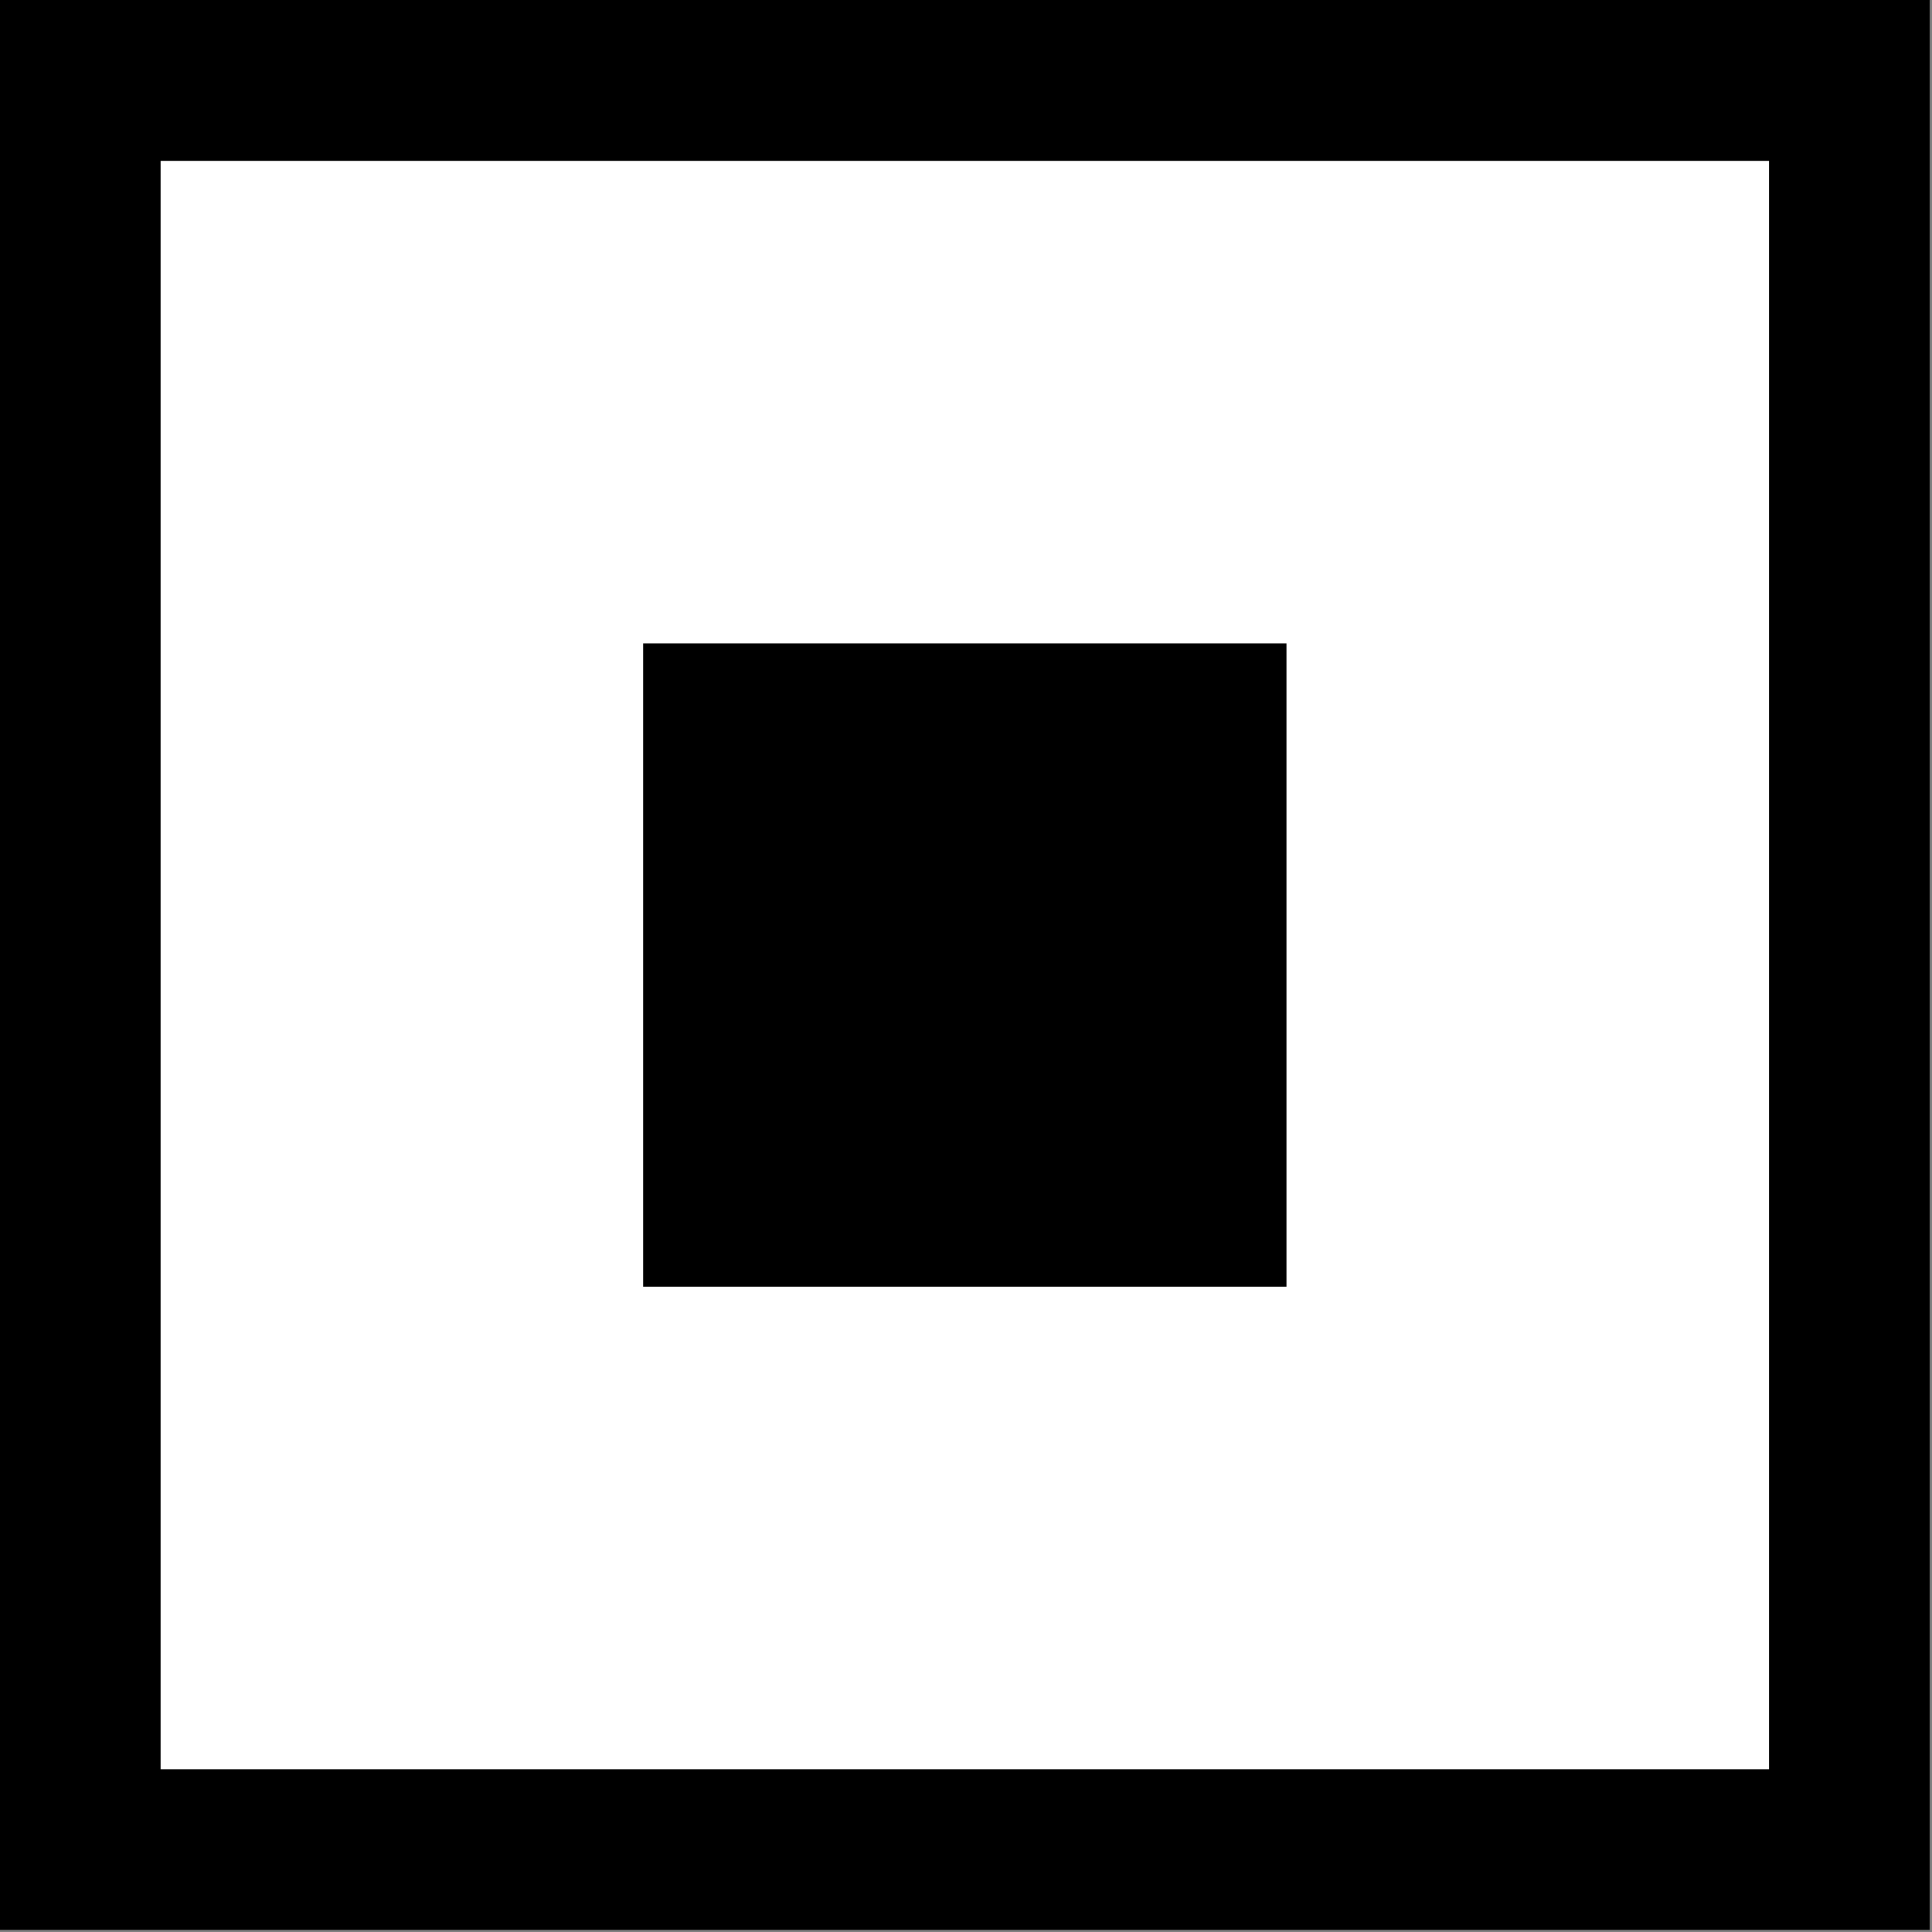 <svg width="1001" height="1001" viewBox="0 0 1001 1001" version="1.1" xmlns="http://www.w3.org/2000/svg" xmlns:xlink="http://www.w3.org/1999/xlink">
<rect x="0" y="0" width="1001" height="1001" fill="#808080" stroke="none"/>
<title>u1F794-WHITE SQUARE CONTAINING BLACK VERY SMALL SQUARE</title>
<desc>Created using Figma</desc>
<g id="Canvas" transform="matrix(83.333 0 0 83.333 -20666.7 416.667)">
<g id="u1F794-WHITE SQUARE CONTAINING BLACK VERY SMALL SQUARE">
<path d="M 248 -5L 260 -5L 260 7L 248 7L 248 -5Z" fill="#FFFFFF"/>
<g id="Union">
<use xlink:href="#path0_fill" transform="translate(248 -5)"/>
</g>
</g>
</g>
<defs>
<path id="path0_fill" fill-rule="evenodd" d="M 0 0L 12 0L 12 12L 0 12L 0 0ZM 1 1L 11 1L 11 11L 1 11L 1 1ZM 8 4L 4 4L 4 8L 8 8L 8 4Z"/>
</defs>
</svg>
